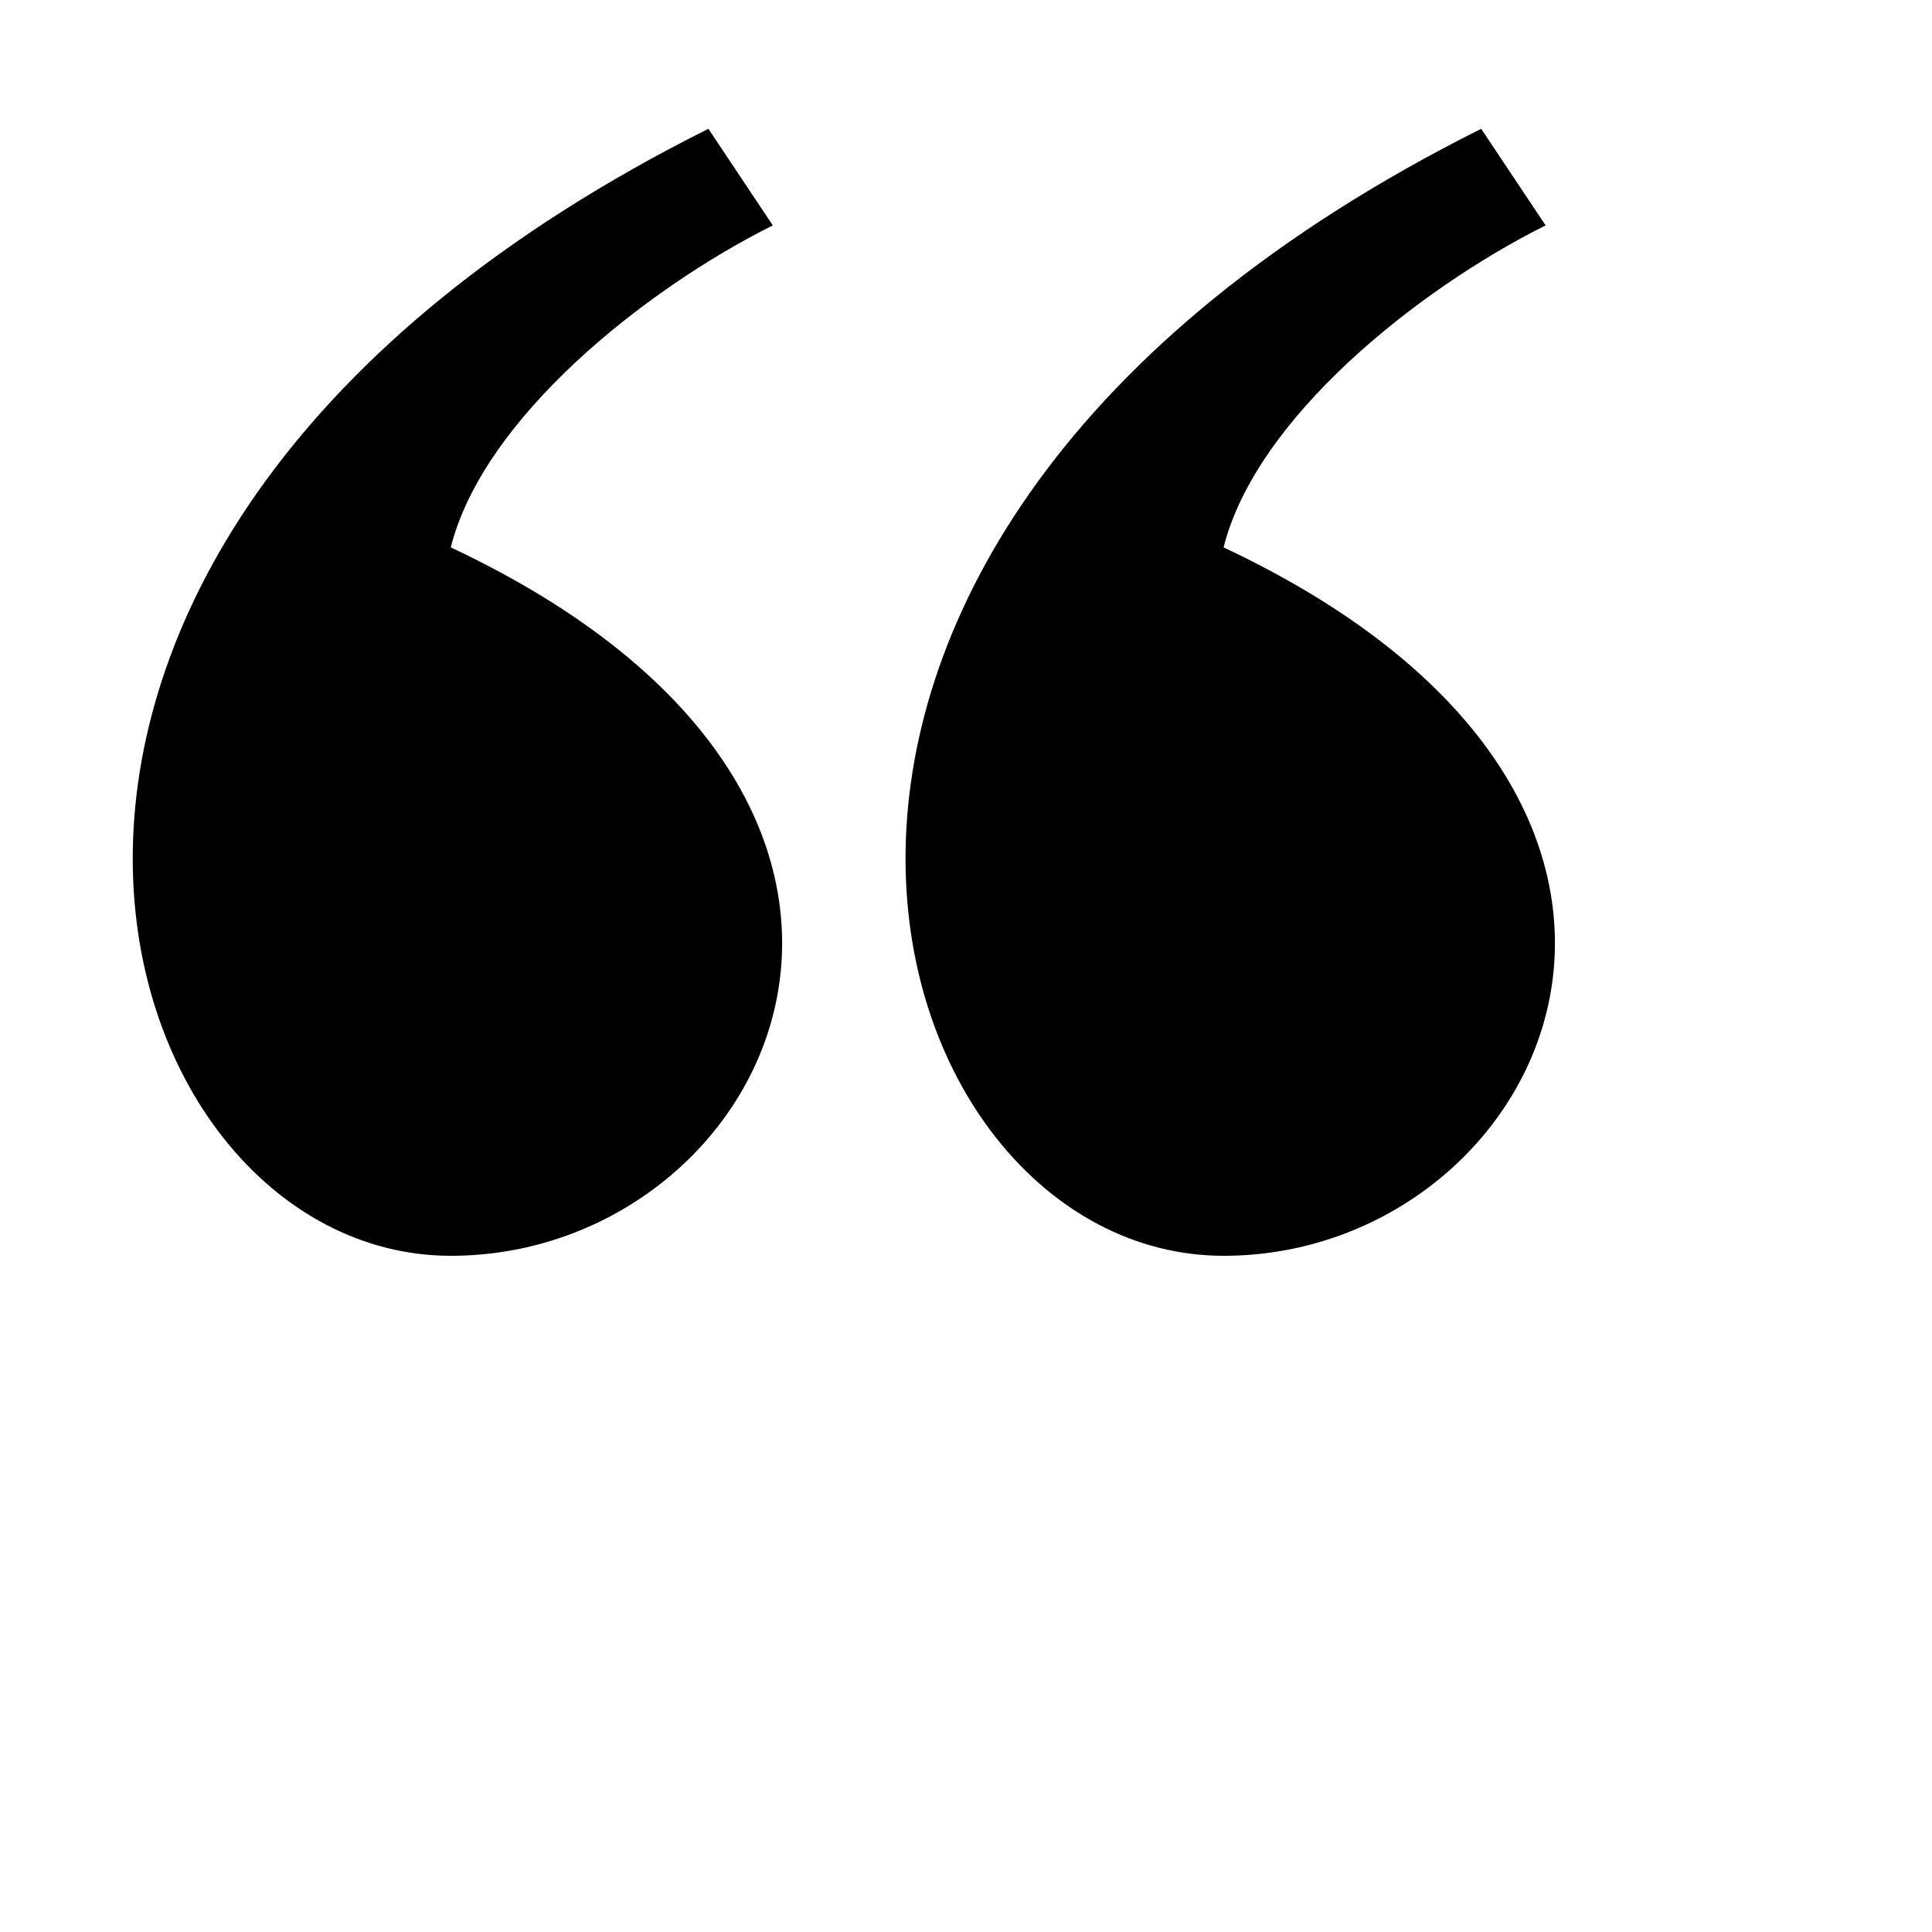 <svg width='120' height='120' viewBox='0 0 120 120' xmlns='http://www.w3.org/2000/svg'><path d='M44 8c-52 26-38 70-16 70 20 0 34-28 0-44 2-8 12-16 20-20zM92 8c-52 26-38 70-16 70 20 0 34-28 0-44 2-8 12-16 20-20z'/></svg>
